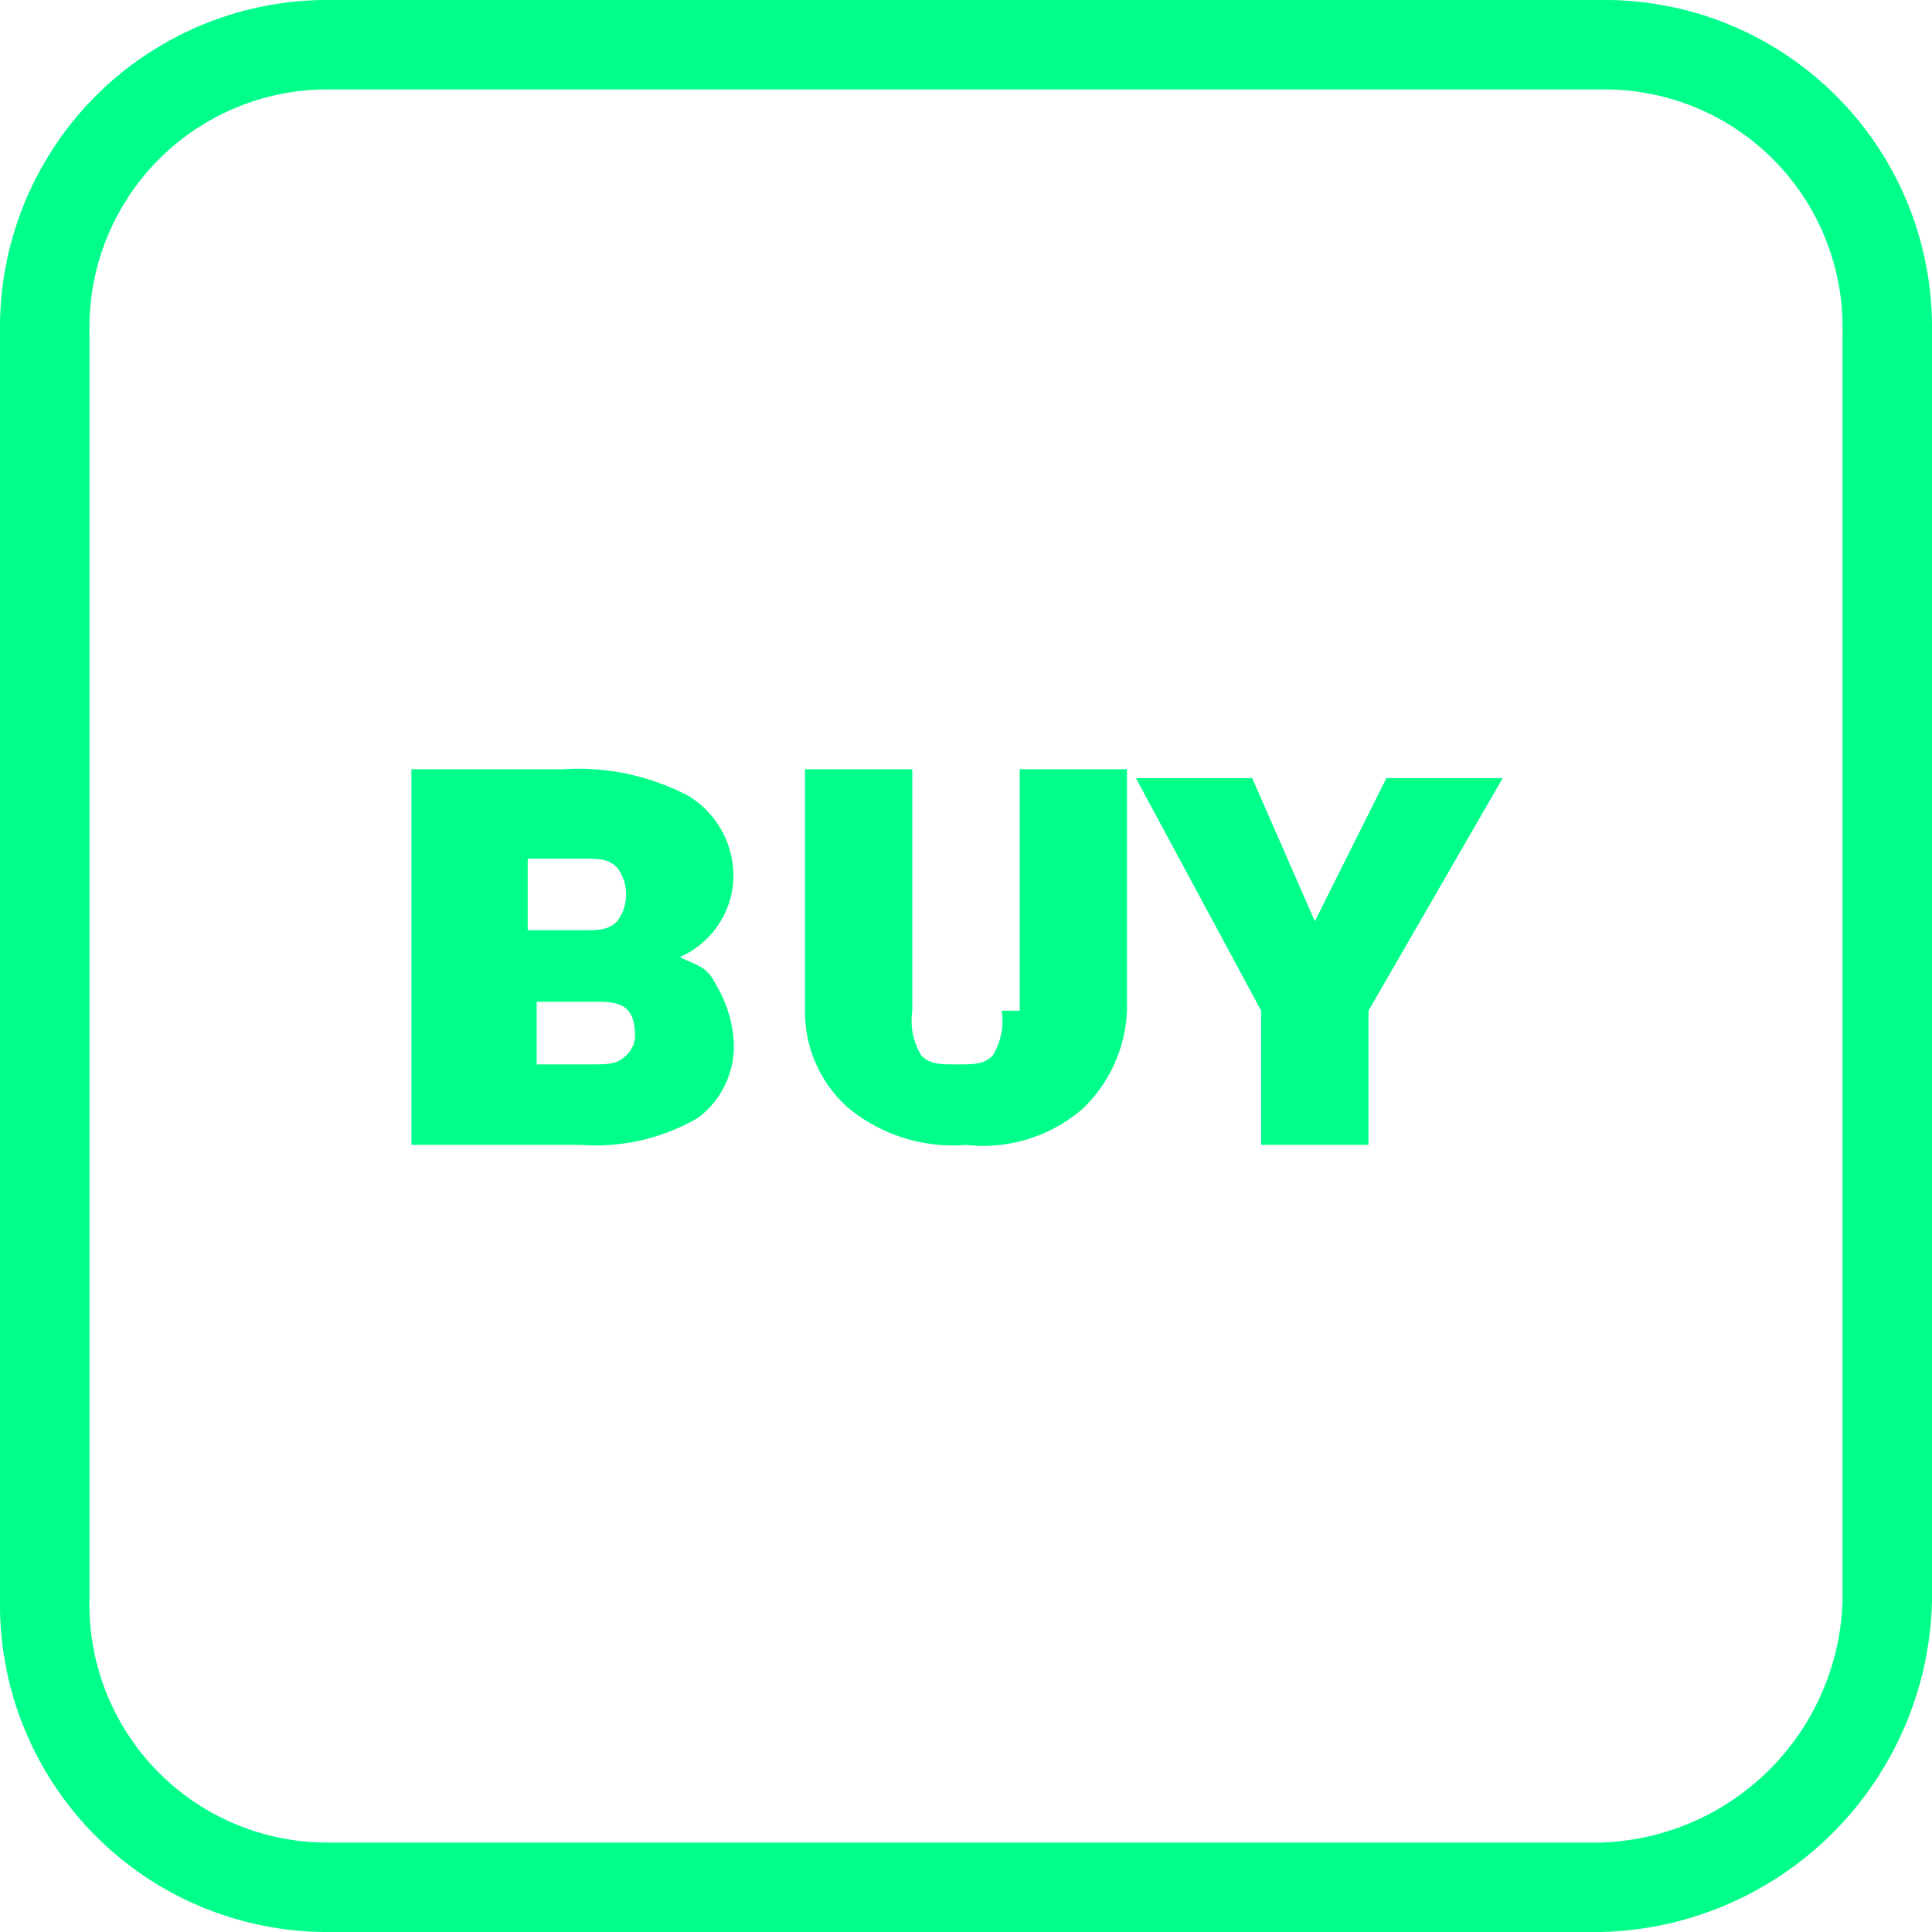<svg id="Layer_1" data-name="Layer 1" xmlns="http://www.w3.org/2000/svg" viewBox="0 0 21.6 21.6"><defs><style>.cls-1{fill:#00ff8a;}.cls-2{fill:none;stroke:#00ff8a;stroke-miterlimit:10;}</style></defs><path class="cls-1" d="M18.1,21.2a1,1,0,0,0,.6-.9,1.05,1.05,0,0,0-.5-.9,2.65,2.65,0,0,0-1.4-.3H15.1v4.2H17a2.27,2.27,0,0,0,1.3-.3,1,1,0,0,0,.4-.9,1.42,1.42,0,0,0-.2-.6C18.4,21.3,18.3,21.3,18.1,21.2Zm-1.6-1.1H17c.2,0,.3,0,.4.1a.5.5,0,0,1,0,.6c-.1.1-.2.1-.4.1h-.6v-.8Zm1,2.2c-.1.1-.2.1-.4.1h-.6v-.7h.7c.3,0,.4.1.4.4A.31.31,0,0,1,17.5,22.3Z" transform="translate(-10.5 -10.5)"/><polygon class="cls-1" points="15.5 8.7 14.7 10.3 14 8.7 12.7 8.7 14.1 11.3 14.1 12.8 15.3 12.8 15.3 11.3 16.8 8.7 15.5 8.7"/><path class="cls-1" d="M21.7,21.8a.75.75,0,0,1-.1.5c-.1.1-.2.1-.4.1s-.3,0-.4-.1a.75.75,0,0,1-.1-.5V19.1H19.5v2.7a1.43,1.43,0,0,0,.5,1.1,1.84,1.84,0,0,0,1.3.4,1.7,1.7,0,0,0,1.3-.4,1.61,1.61,0,0,0,.5-1.1V19.1H21.9v2.7Z" transform="translate(-10.5 -10.5)"/><path class="cls-2" d="M28.4,31.6H14.2A3.16,3.16,0,0,1,11,28.4V14.2A3.16,3.16,0,0,1,14.2,11H28.4a3.16,3.16,0,0,1,3.2,3.2V28.4A3.29,3.29,0,0,1,28.4,31.6Z" transform="translate(-10.5 -10.5)"/></svg>